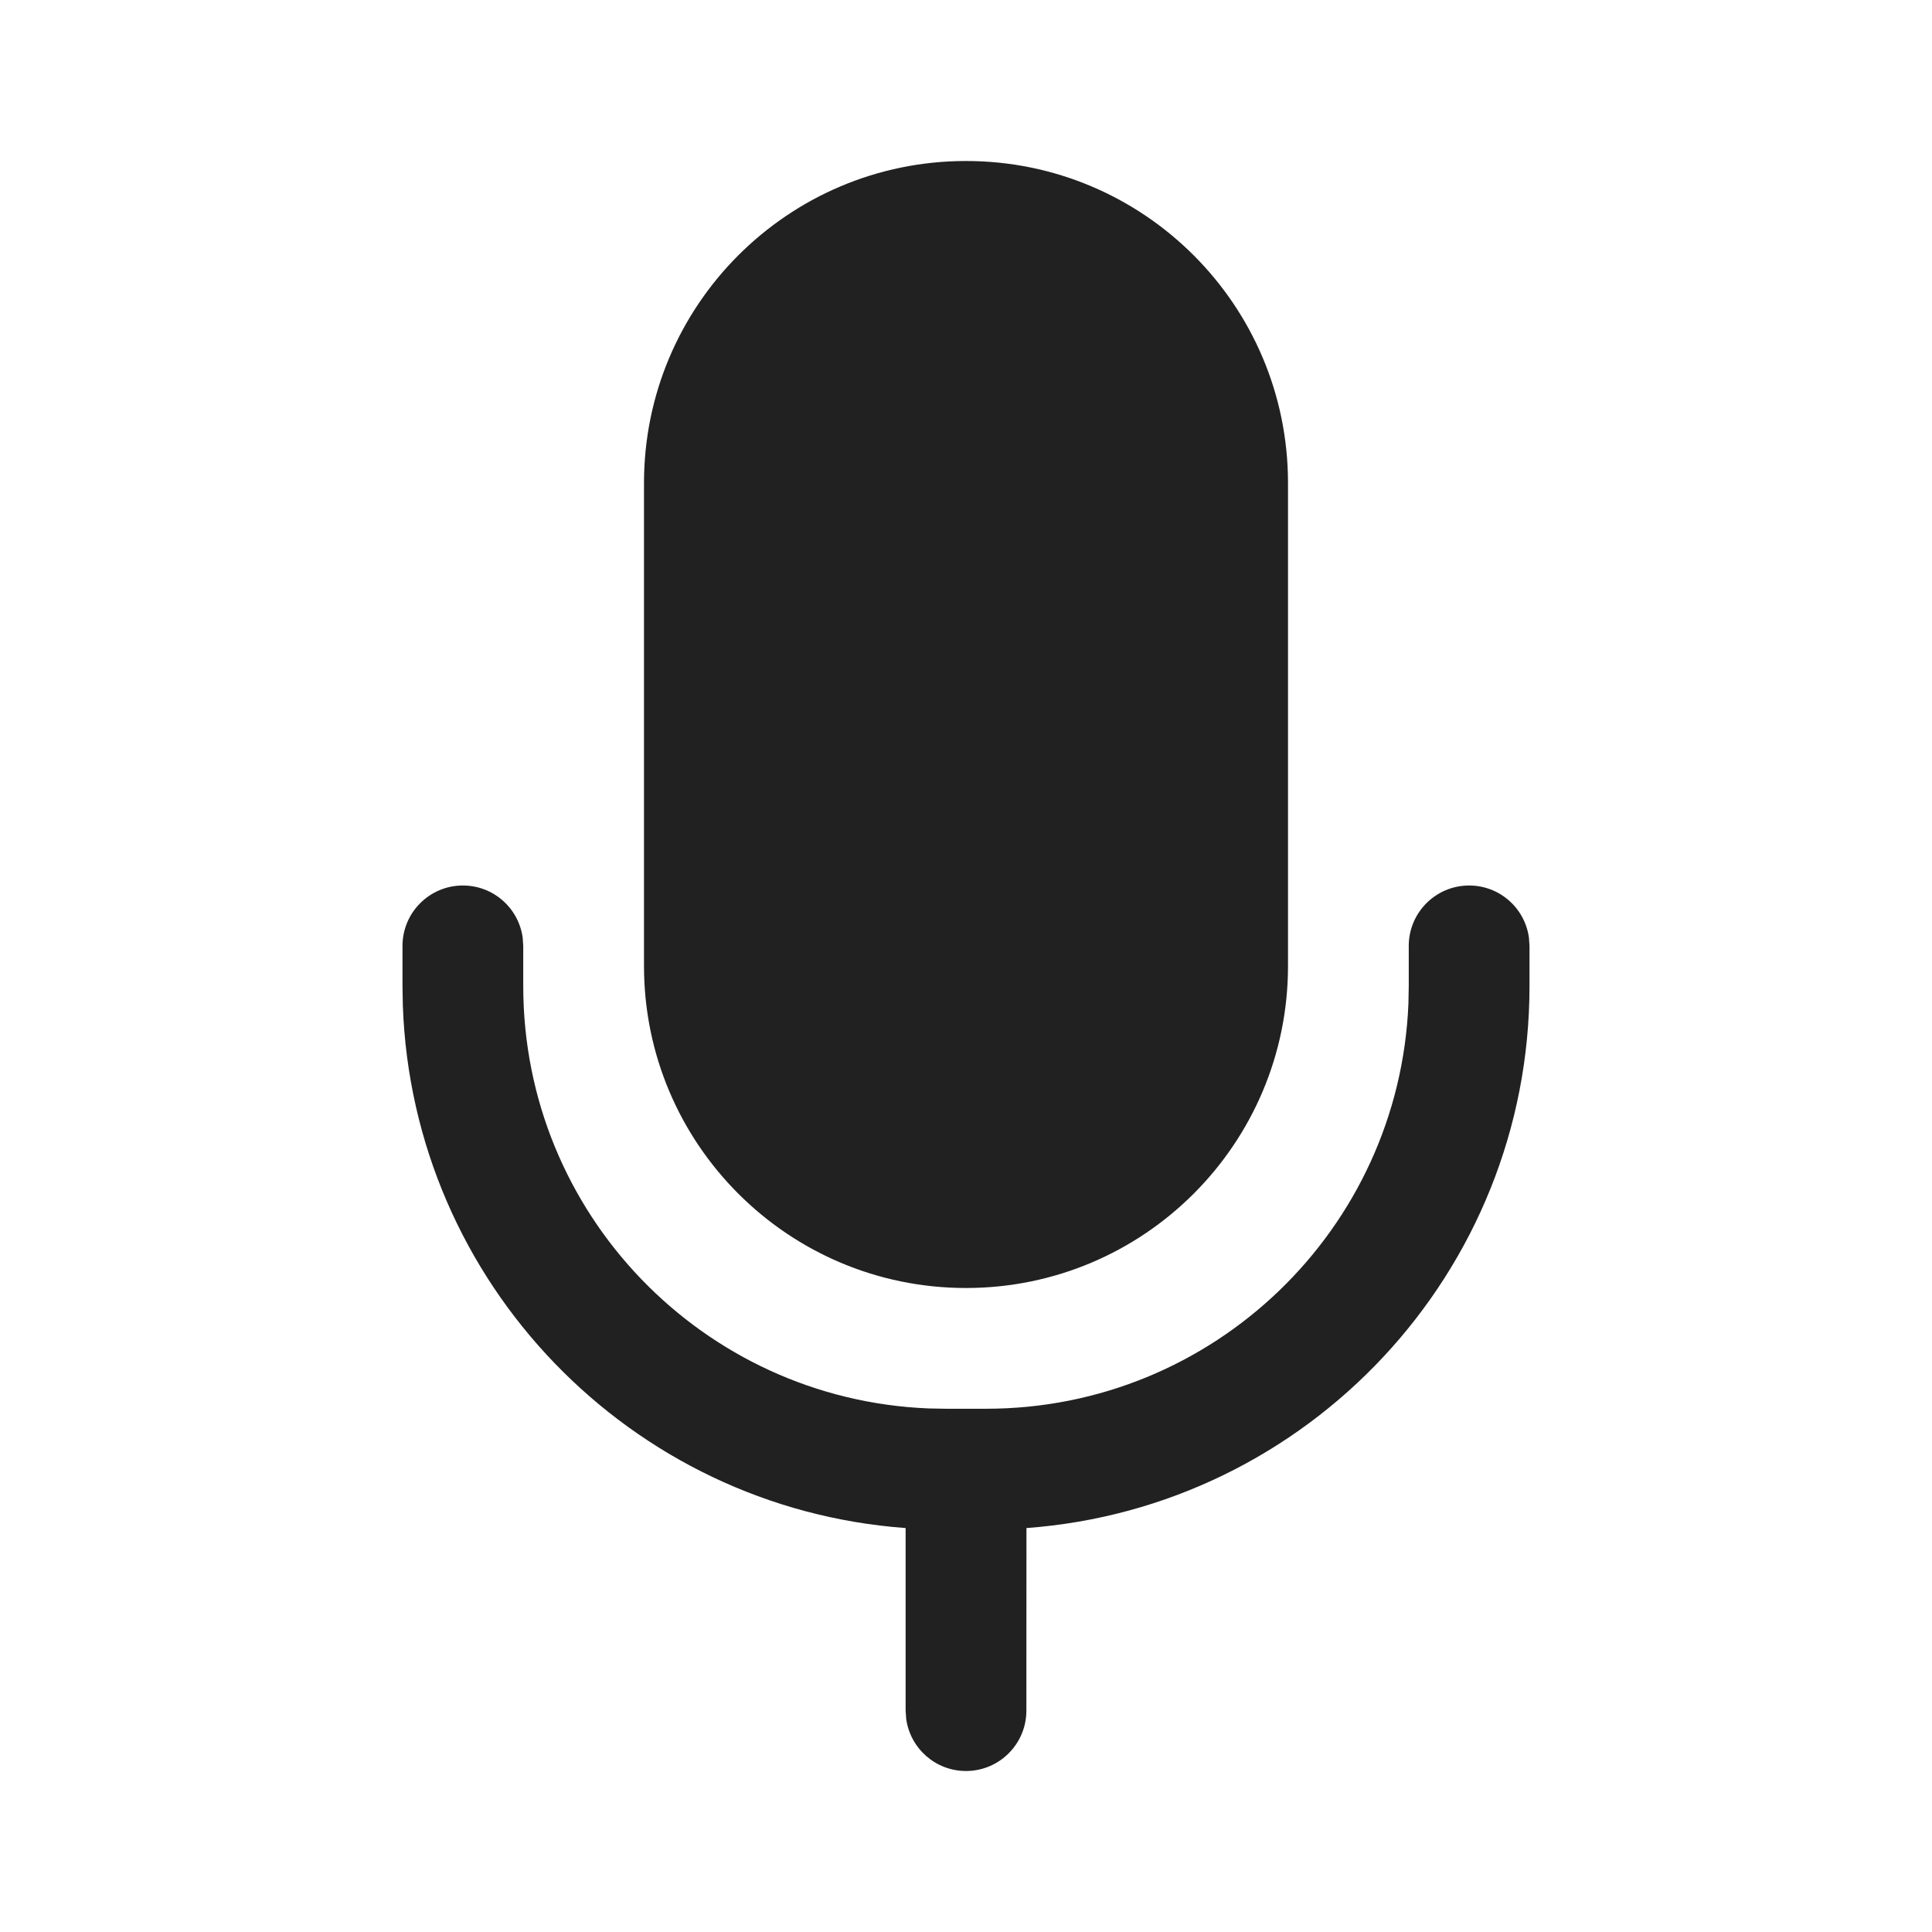 <?xml version="1.0" encoding="UTF-8"?>
<svg width="24px" height="24px" viewBox="0 0 24 24" version="1.1" xmlns="http://www.w3.org/2000/svg" xmlns:xlink="http://www.w3.org/1999/xlink">
    <!-- Generator: Sketch 59.1 (86144) - https://sketch.com -->
    <title>ic_fluent_mic_on_24_filled</title>
    <desc>Created with Sketch.</desc>
    <g id="🔍-Product-Icons" stroke="none" stroke-width="1" fill="none" fill-rule="evenodd">
        <g id="ic_fluent_mic_on_24_filled" fill="#212121" fill-rule="nonzero">
            <path d="M18.25,11 C18.63,11 18.943,11.282 18.993,11.648 L19,11.75 L19,12.25 C19,15.809 16.245,18.725 12.751,18.982 L12.75,21.25 C12.75,21.664 12.414,22 12,22 C11.62,22 11.307,21.718 11.257,21.352 L11.25,21.25 L11.25,18.982 C7.833,18.732 5.123,15.938 5.004,12.486 L5,12.25 L5,11.75 C5,11.336 5.336,11 5.75,11 C6.13,11 6.443,11.282 6.493,11.648 L6.5,11.75 L6.5,12.25 C6.5,15.077 8.734,17.382 11.534,17.496 L11.75,17.5 L12.25,17.5 C15.077,17.5 17.382,15.266 17.496,12.466 L17.5,12.25 L17.5,11.75 C17.5,11.336 17.836,11 18.25,11 Z M12,2 C14.209,2 16,3.791 16,6 L16,12 C16,14.209 14.209,16 12,16 C9.791,16 8,14.209 8,12 L8,6 C8,3.791 9.791,2 12,2 Z" id="🎨-Color"></path>
        </g>
    </g>
</svg>